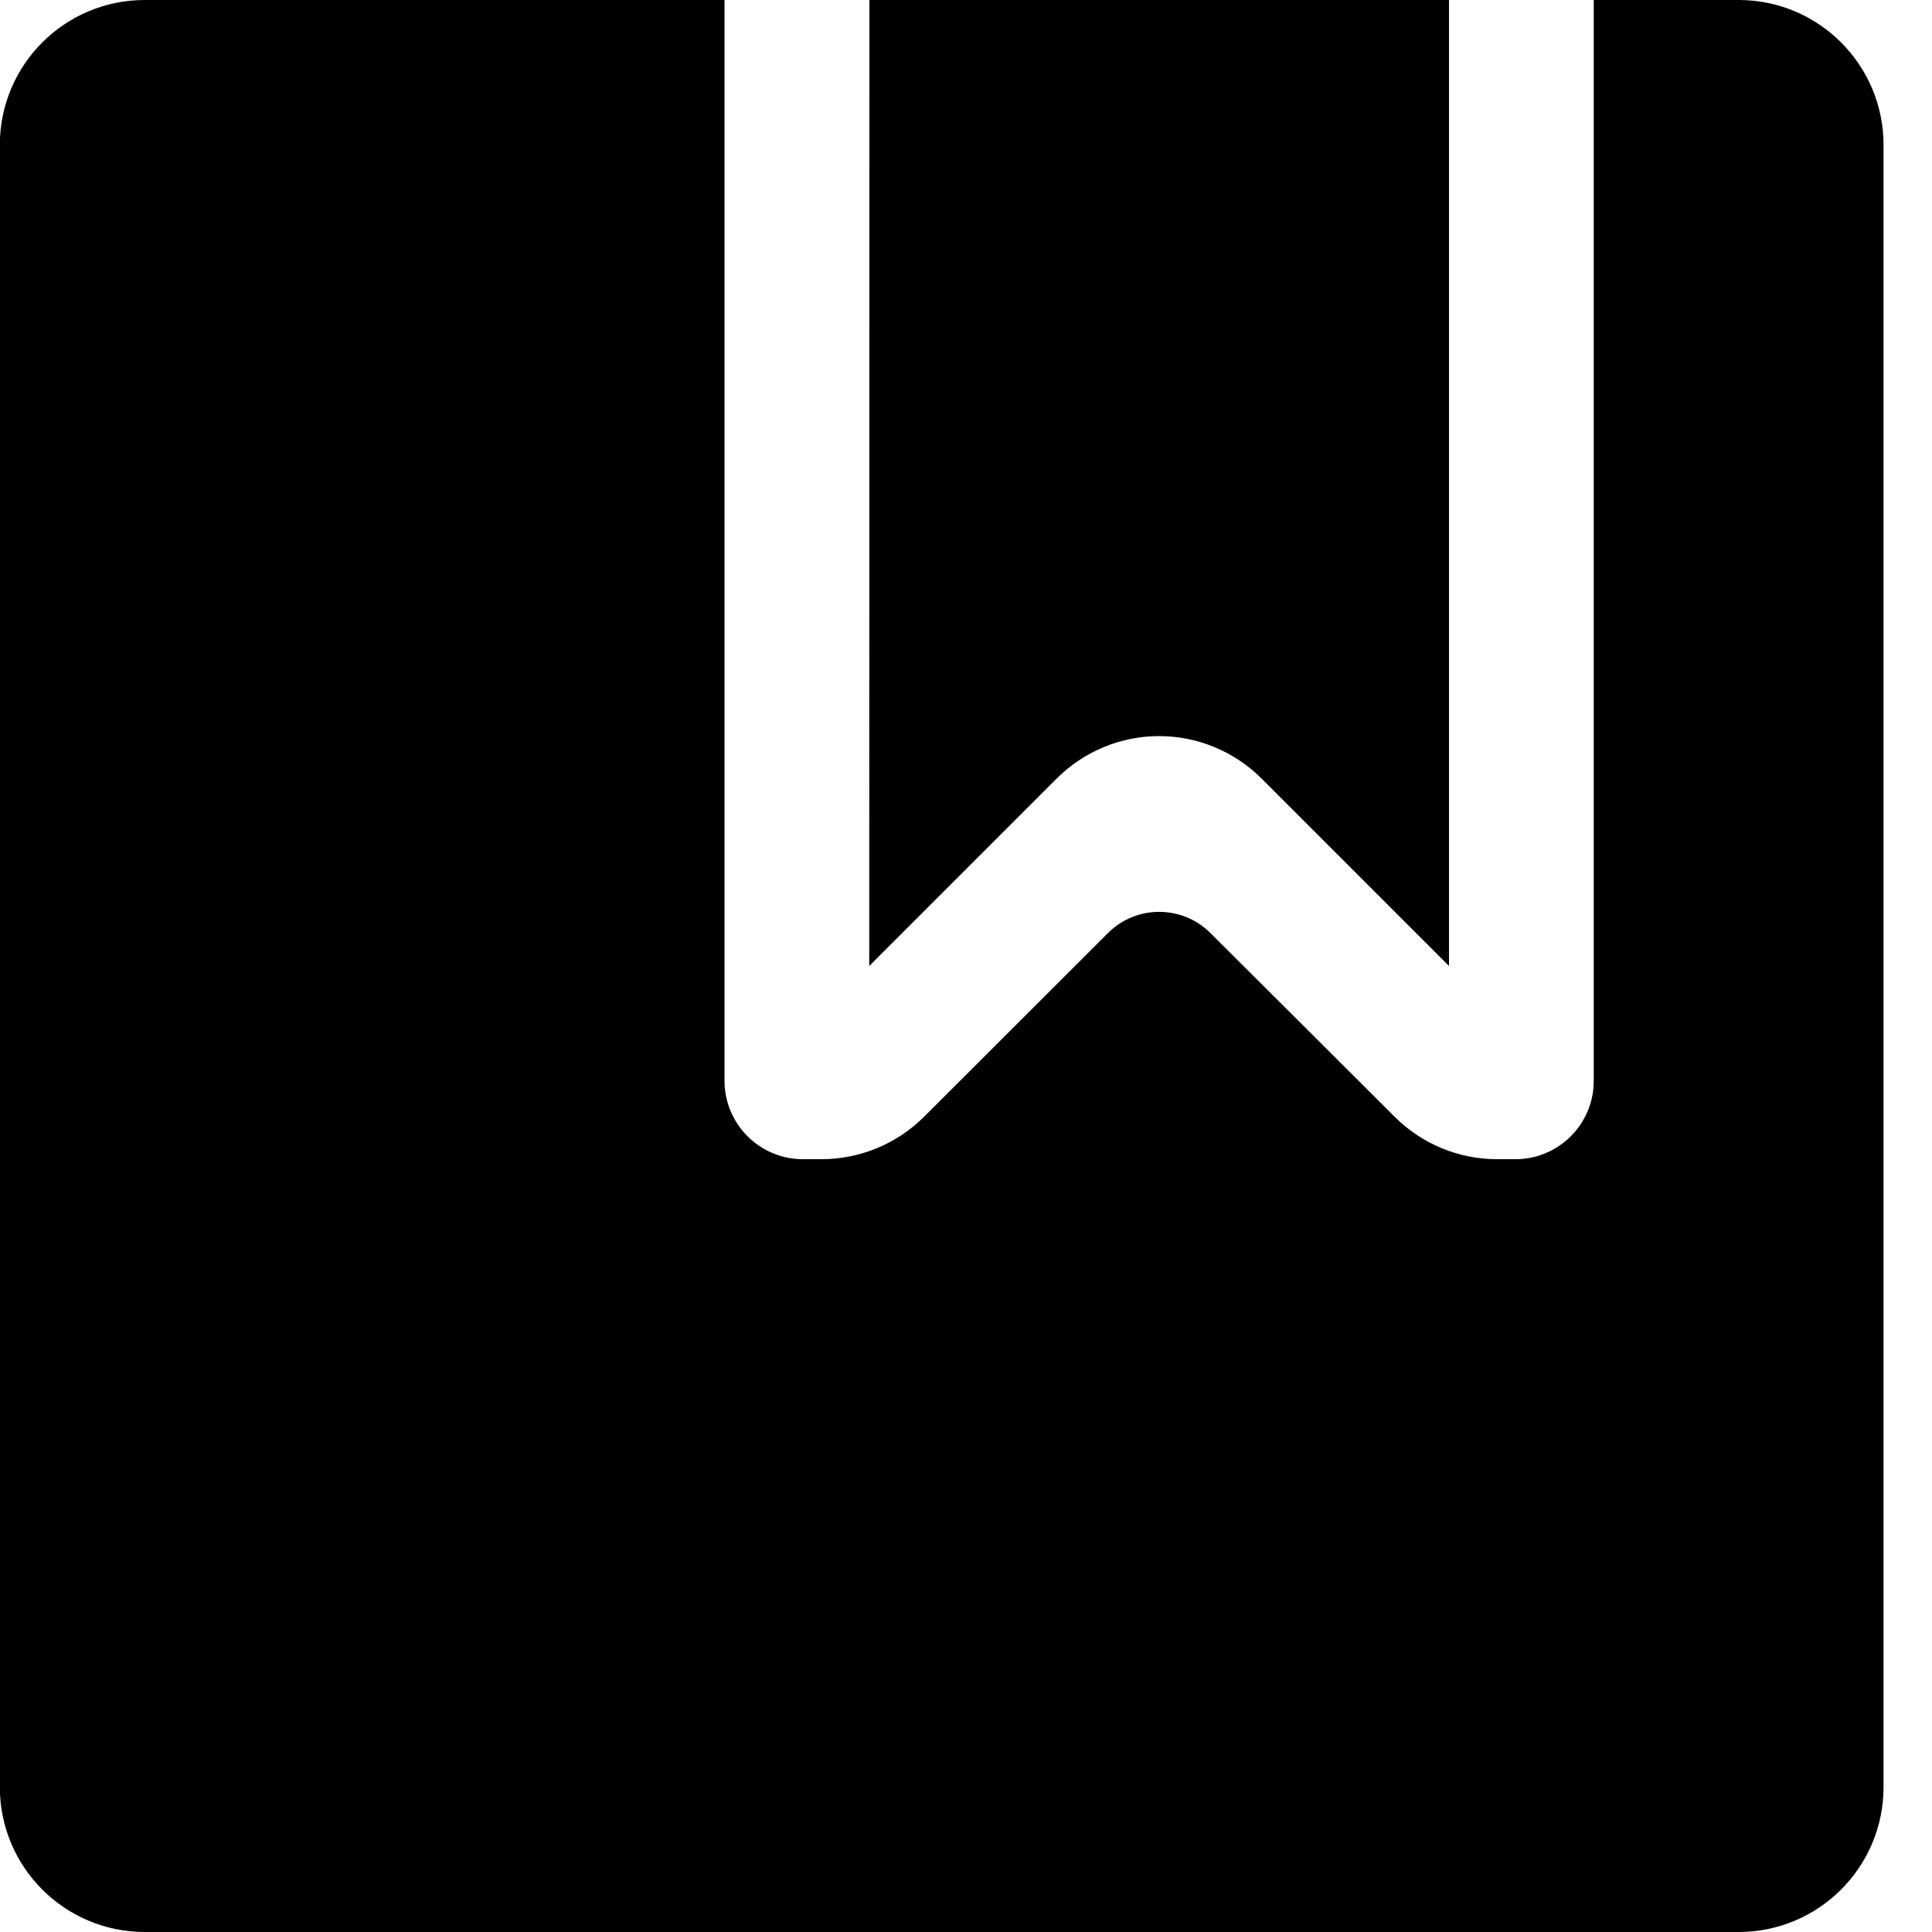 <?xml version="1.0" encoding="UTF-8"?>
<svg width="12px" height="12px" viewBox="0 0 12 12" version="1.1" xmlns="http://www.w3.org/2000/svg" xmlns:xlink="http://www.w3.org/1999/xlink">
    <!-- Generator: Sketch 61.2 (89653) - https://sketch.com -->
    <title>memo</title>
    <desc>Created with Sketch.</desc>
    <g id="memo" stroke="none" stroke-width="1" fill="none" fill-rule="evenodd">
        <path d="M4.5,0 L4.5,6.712 C4.5,6.982 4.718,7.2 4.988,7.2 L5.103,7.2 C5.341,7.2 5.57,7.105 5.739,6.937 L6.882,5.795 C7.058,5.62 7.342,5.62 7.518,5.795 L8.664,6.938 C8.833,7.106 9.061,7.2 9.299,7.2 L9.413,7.2 C9.681,7.2 9.899,6.982 9.899,6.714 L9.899,0 L10.799,0 C11.296,0 11.699,0.403 11.699,0.9 L11.699,11.1 C11.699,11.597 11.296,12 10.799,12 L0.899,12 C0.402,12 -0.001,11.597 -0.001,11.1 L-0.001,0.9 C-0.001,0.403 0.402,0 0.899,0 L4.5,0 Z M5.4,0 L9,0 L9,6 L7.836,4.836 C7.667,4.667 7.438,4.572 7.199,4.572 C6.961,4.572 6.732,4.667 6.563,4.836 L5.399,6 L5.4,0 Z" id="书签_标注_标记_证书_认证_面性" fill="#000000" fill-rule="nonzero"></path>
    </g>
</svg>